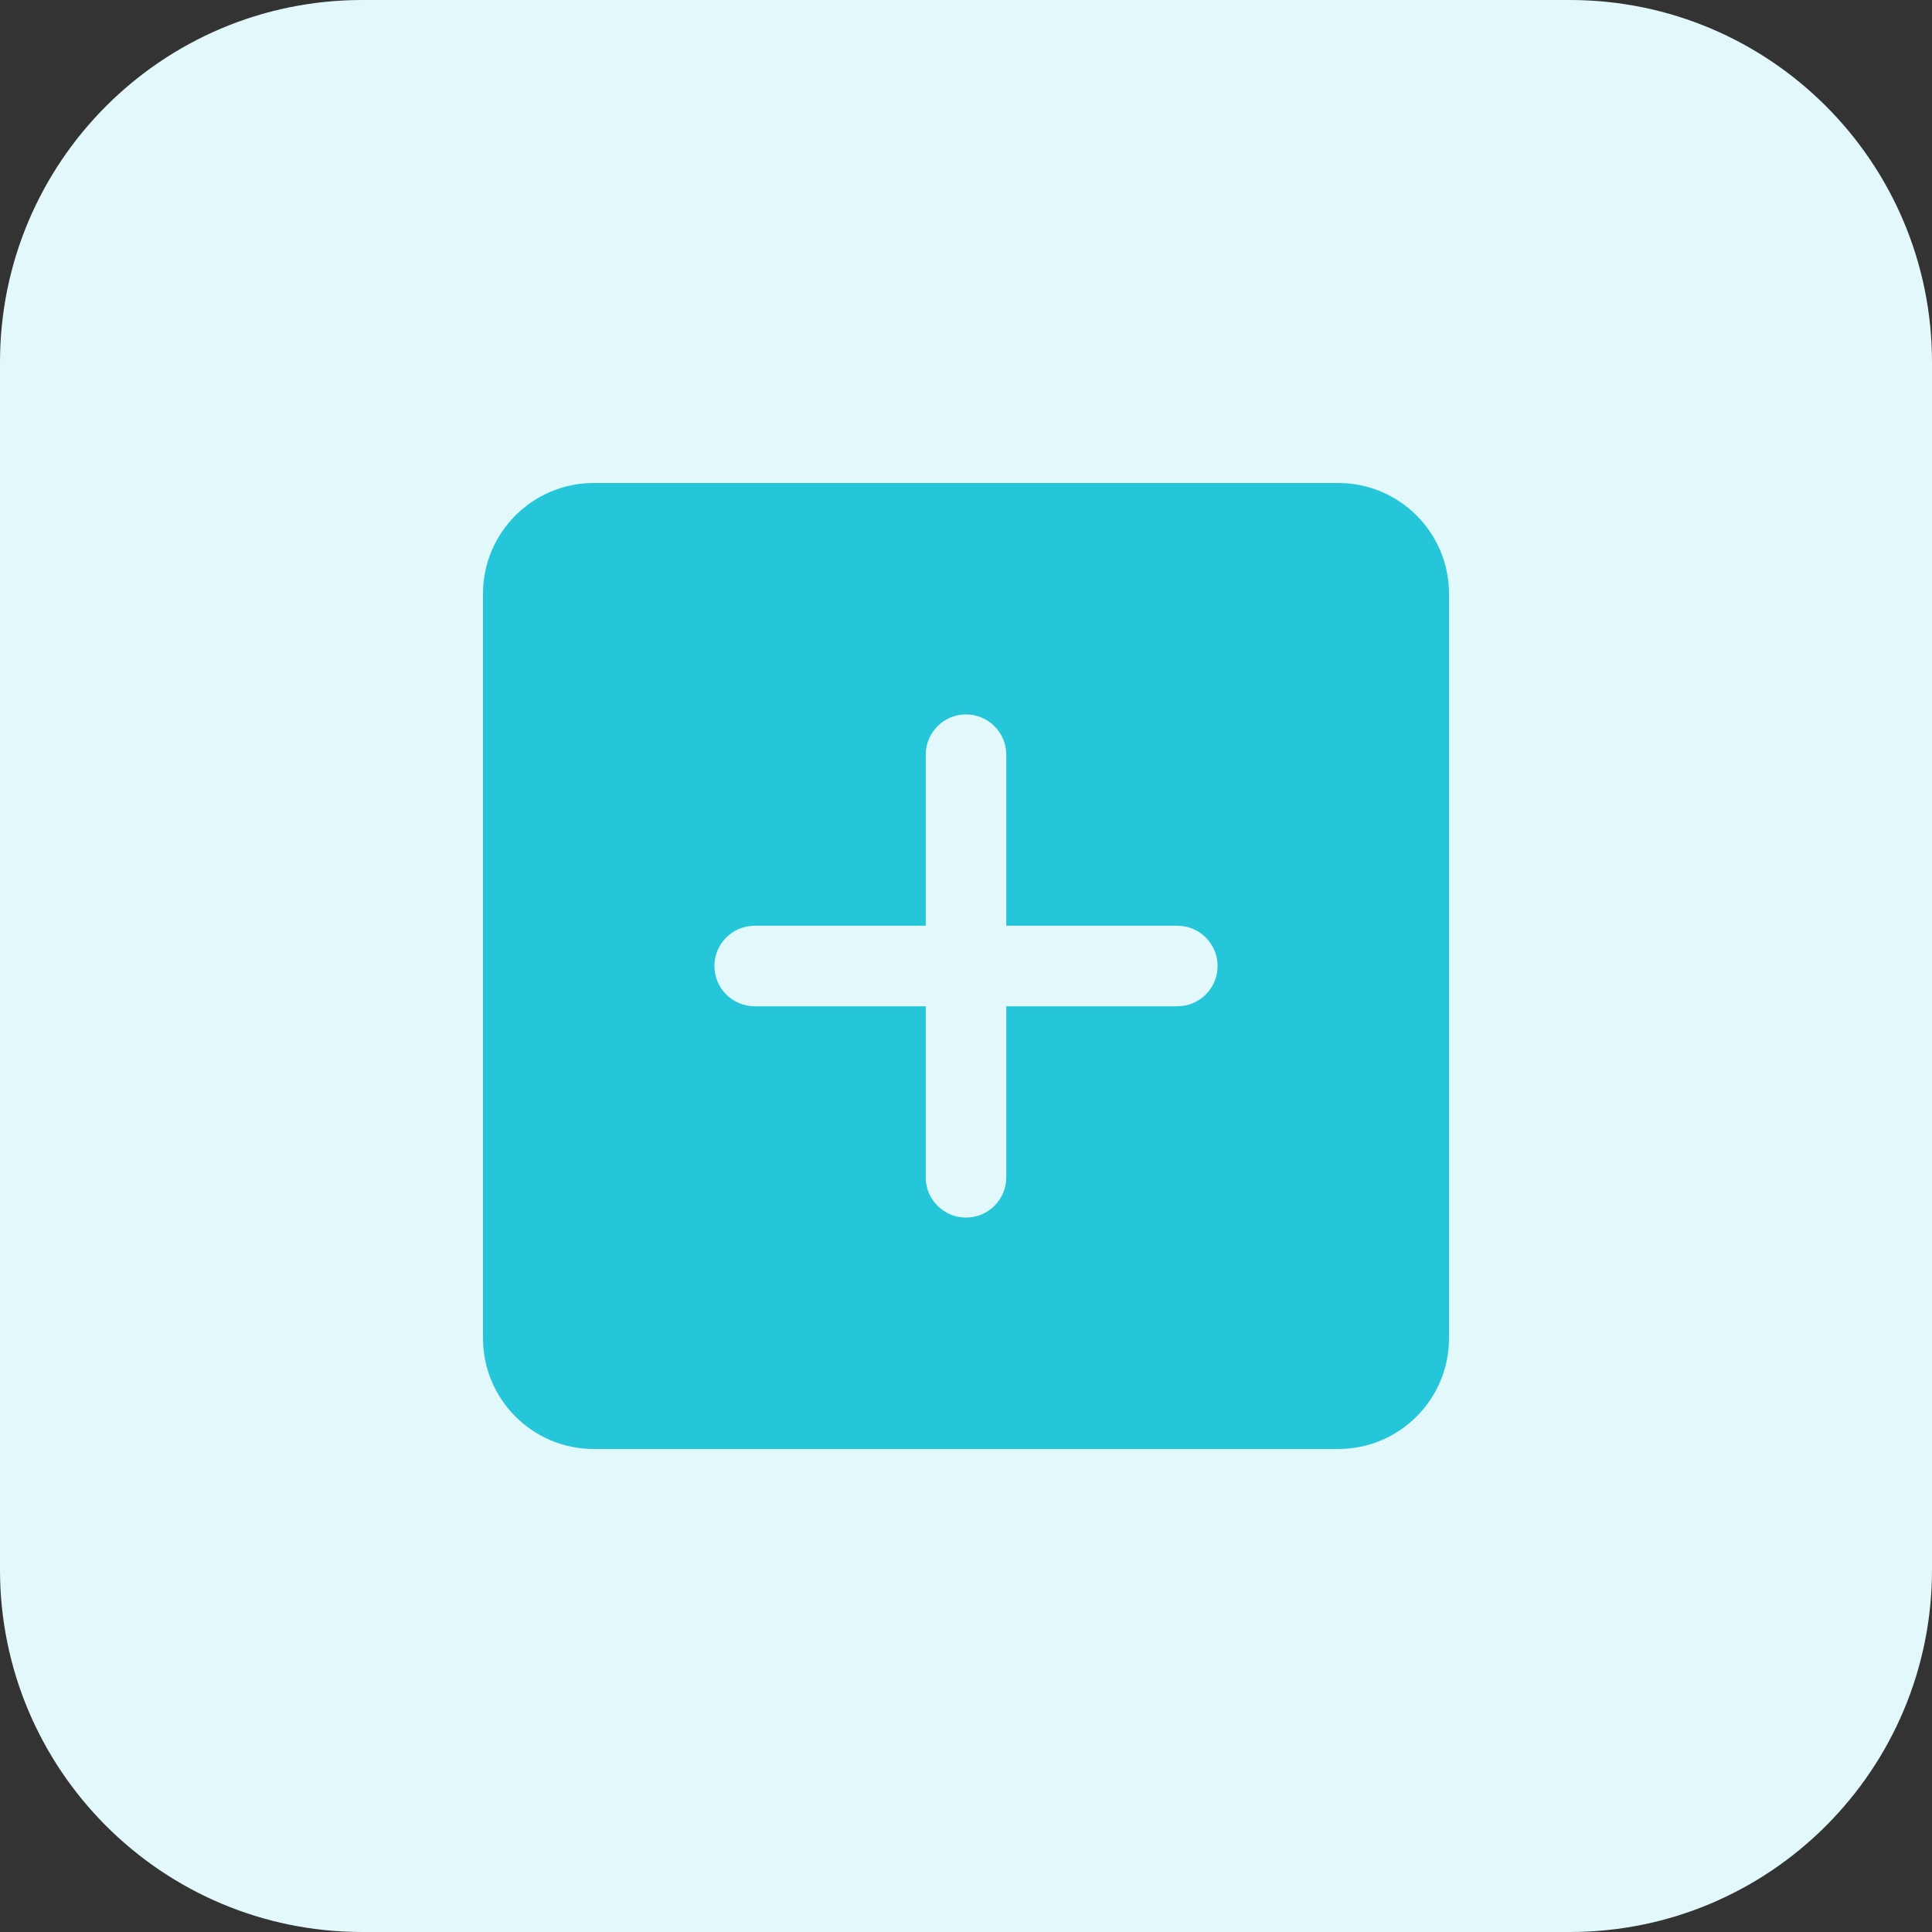 <svg enable-background="new 0 0 32 32" height="512" viewBox="0 0 32 32" width="512" xmlns="http://www.w3.org/2000/svg"><rect x="0" y="0" width="32" height="32" fill="#333333" stroke="none"/><path d="m26 32h-20c-3.314 0-6-2.686-6-6v-20c0-3.314 2.686-6 6-6h20c3.314 0 6 2.686 6 6v20c0 3.314-2.686 6-6 6z" fill="#e3f8fa"/><path d="m22.167 8h-12.334c-1.011 0-1.833.822-1.833 1.833v12.333c0 1.012.822 1.834 1.833 1.834h12.333c1.012 0 1.834-.822 1.834-1.833v-12.334c0-1.011-.822-1.833-1.833-1.833zm-2.667 8.667h-2.833v2.833c0 .368-.298.667-.667.667-.368 0-.667-.299-.667-.667v-2.833h-2.833c-.368 0-.667-.299-.667-.667s.298-.667.667-.667h2.833v-2.833c0-.368.298-.667.667-.667.368 0 .667.299.667.667v2.833h2.833c.368 0 .667.299.667.667s-.298.667-.667.667z" fill="#26c6da"/></svg>